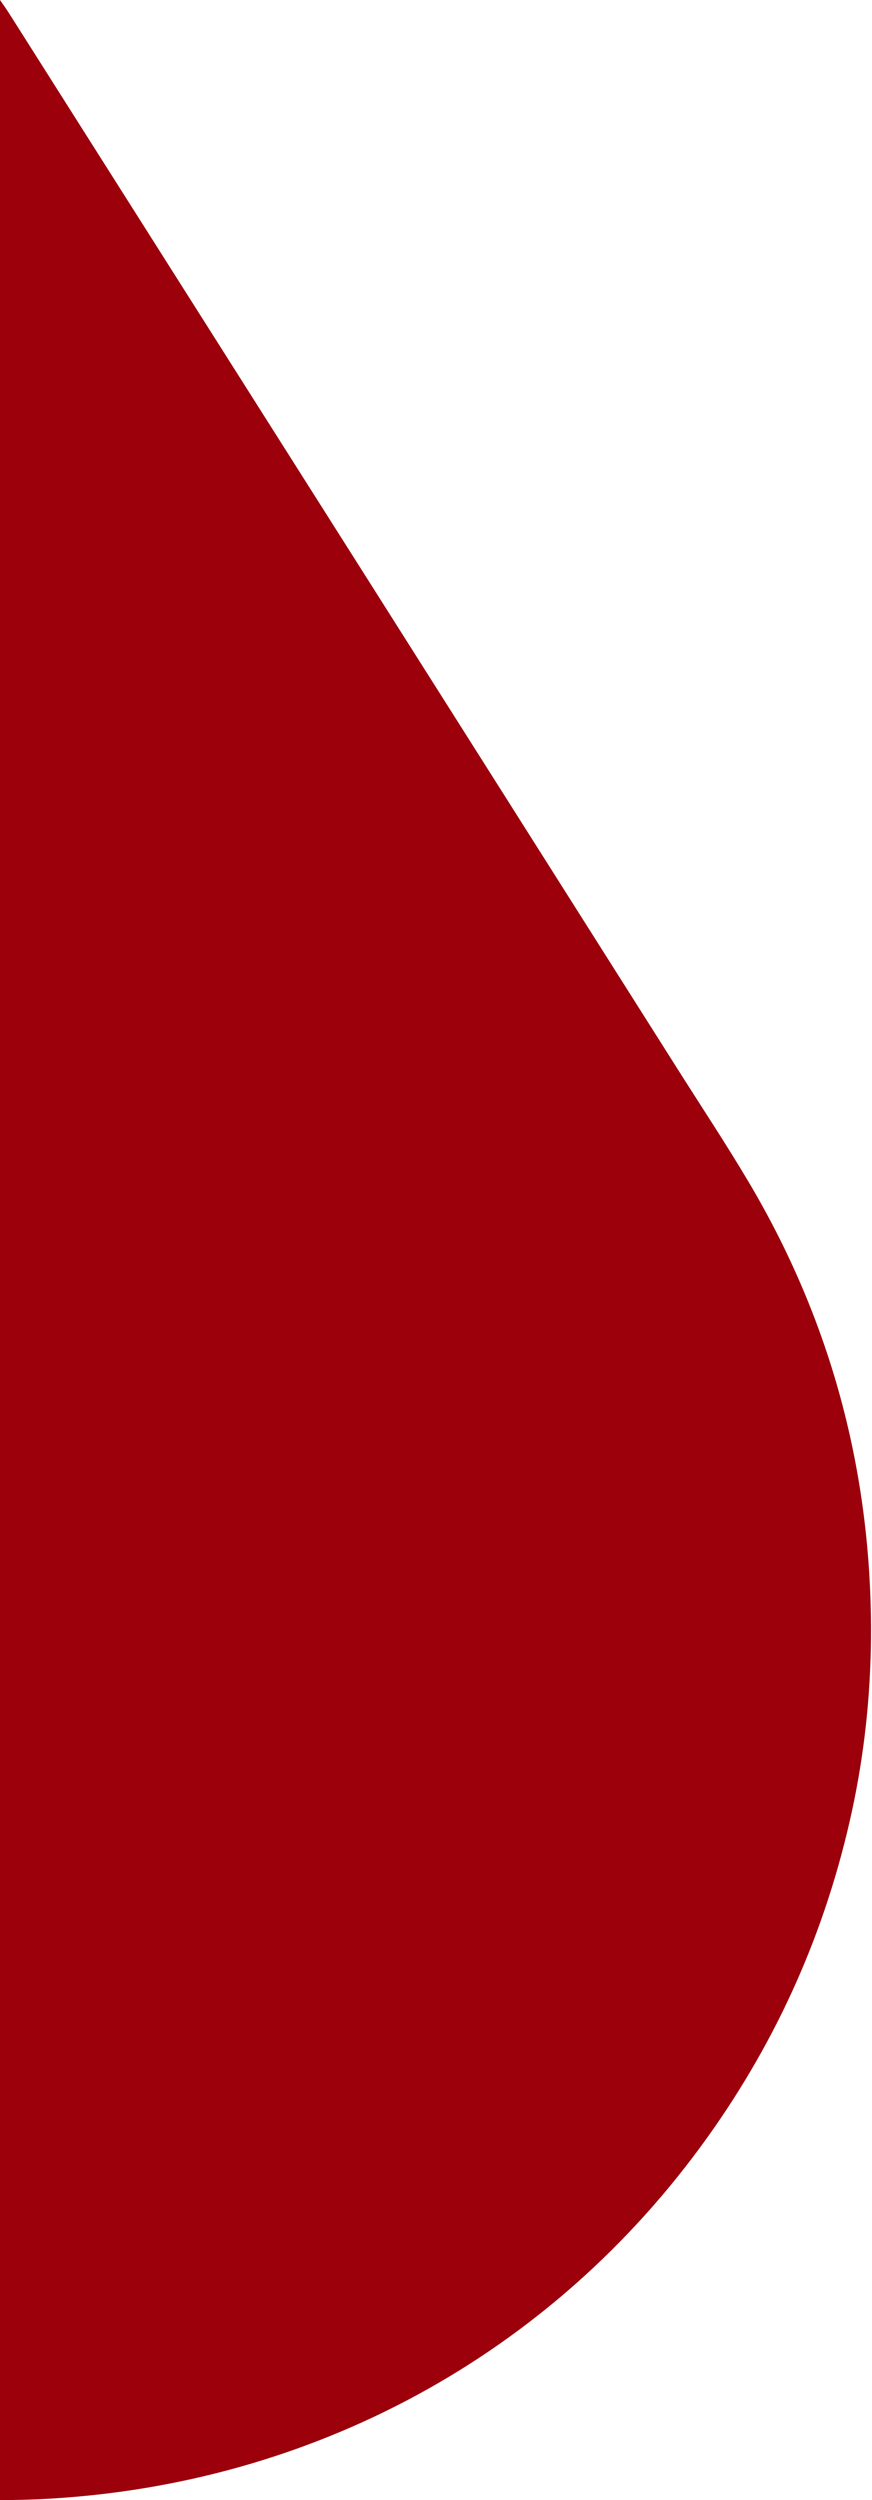 <svg width="449" height="1286" viewBox="0 0 449 1286" fill="none" xmlns="http://www.w3.org/2000/svg">
<path d="M0 0V1285.99C8.33 1285.98 16.66 1285.75 25.01 1285.28C159.45 1277.65 283.31 1212.75 364.62 1098.89C400.71 1048.34 425.38 992.66 438.59 931.98C446.43 895.91 449.48 859.46 448.22 822.62C445.62 745.7 424.75 674.13 385.5 608.01C373.83 588.35 361.18 569.3 348.95 549.97C296.52 467.22 244.1 384.43 191.64 301.68C129.23 203.25 66.82 104.82 4.38 6.39C3.19 4.52 1.89 2.73 0 0Z" fill="#9B000B"/>
</svg>
